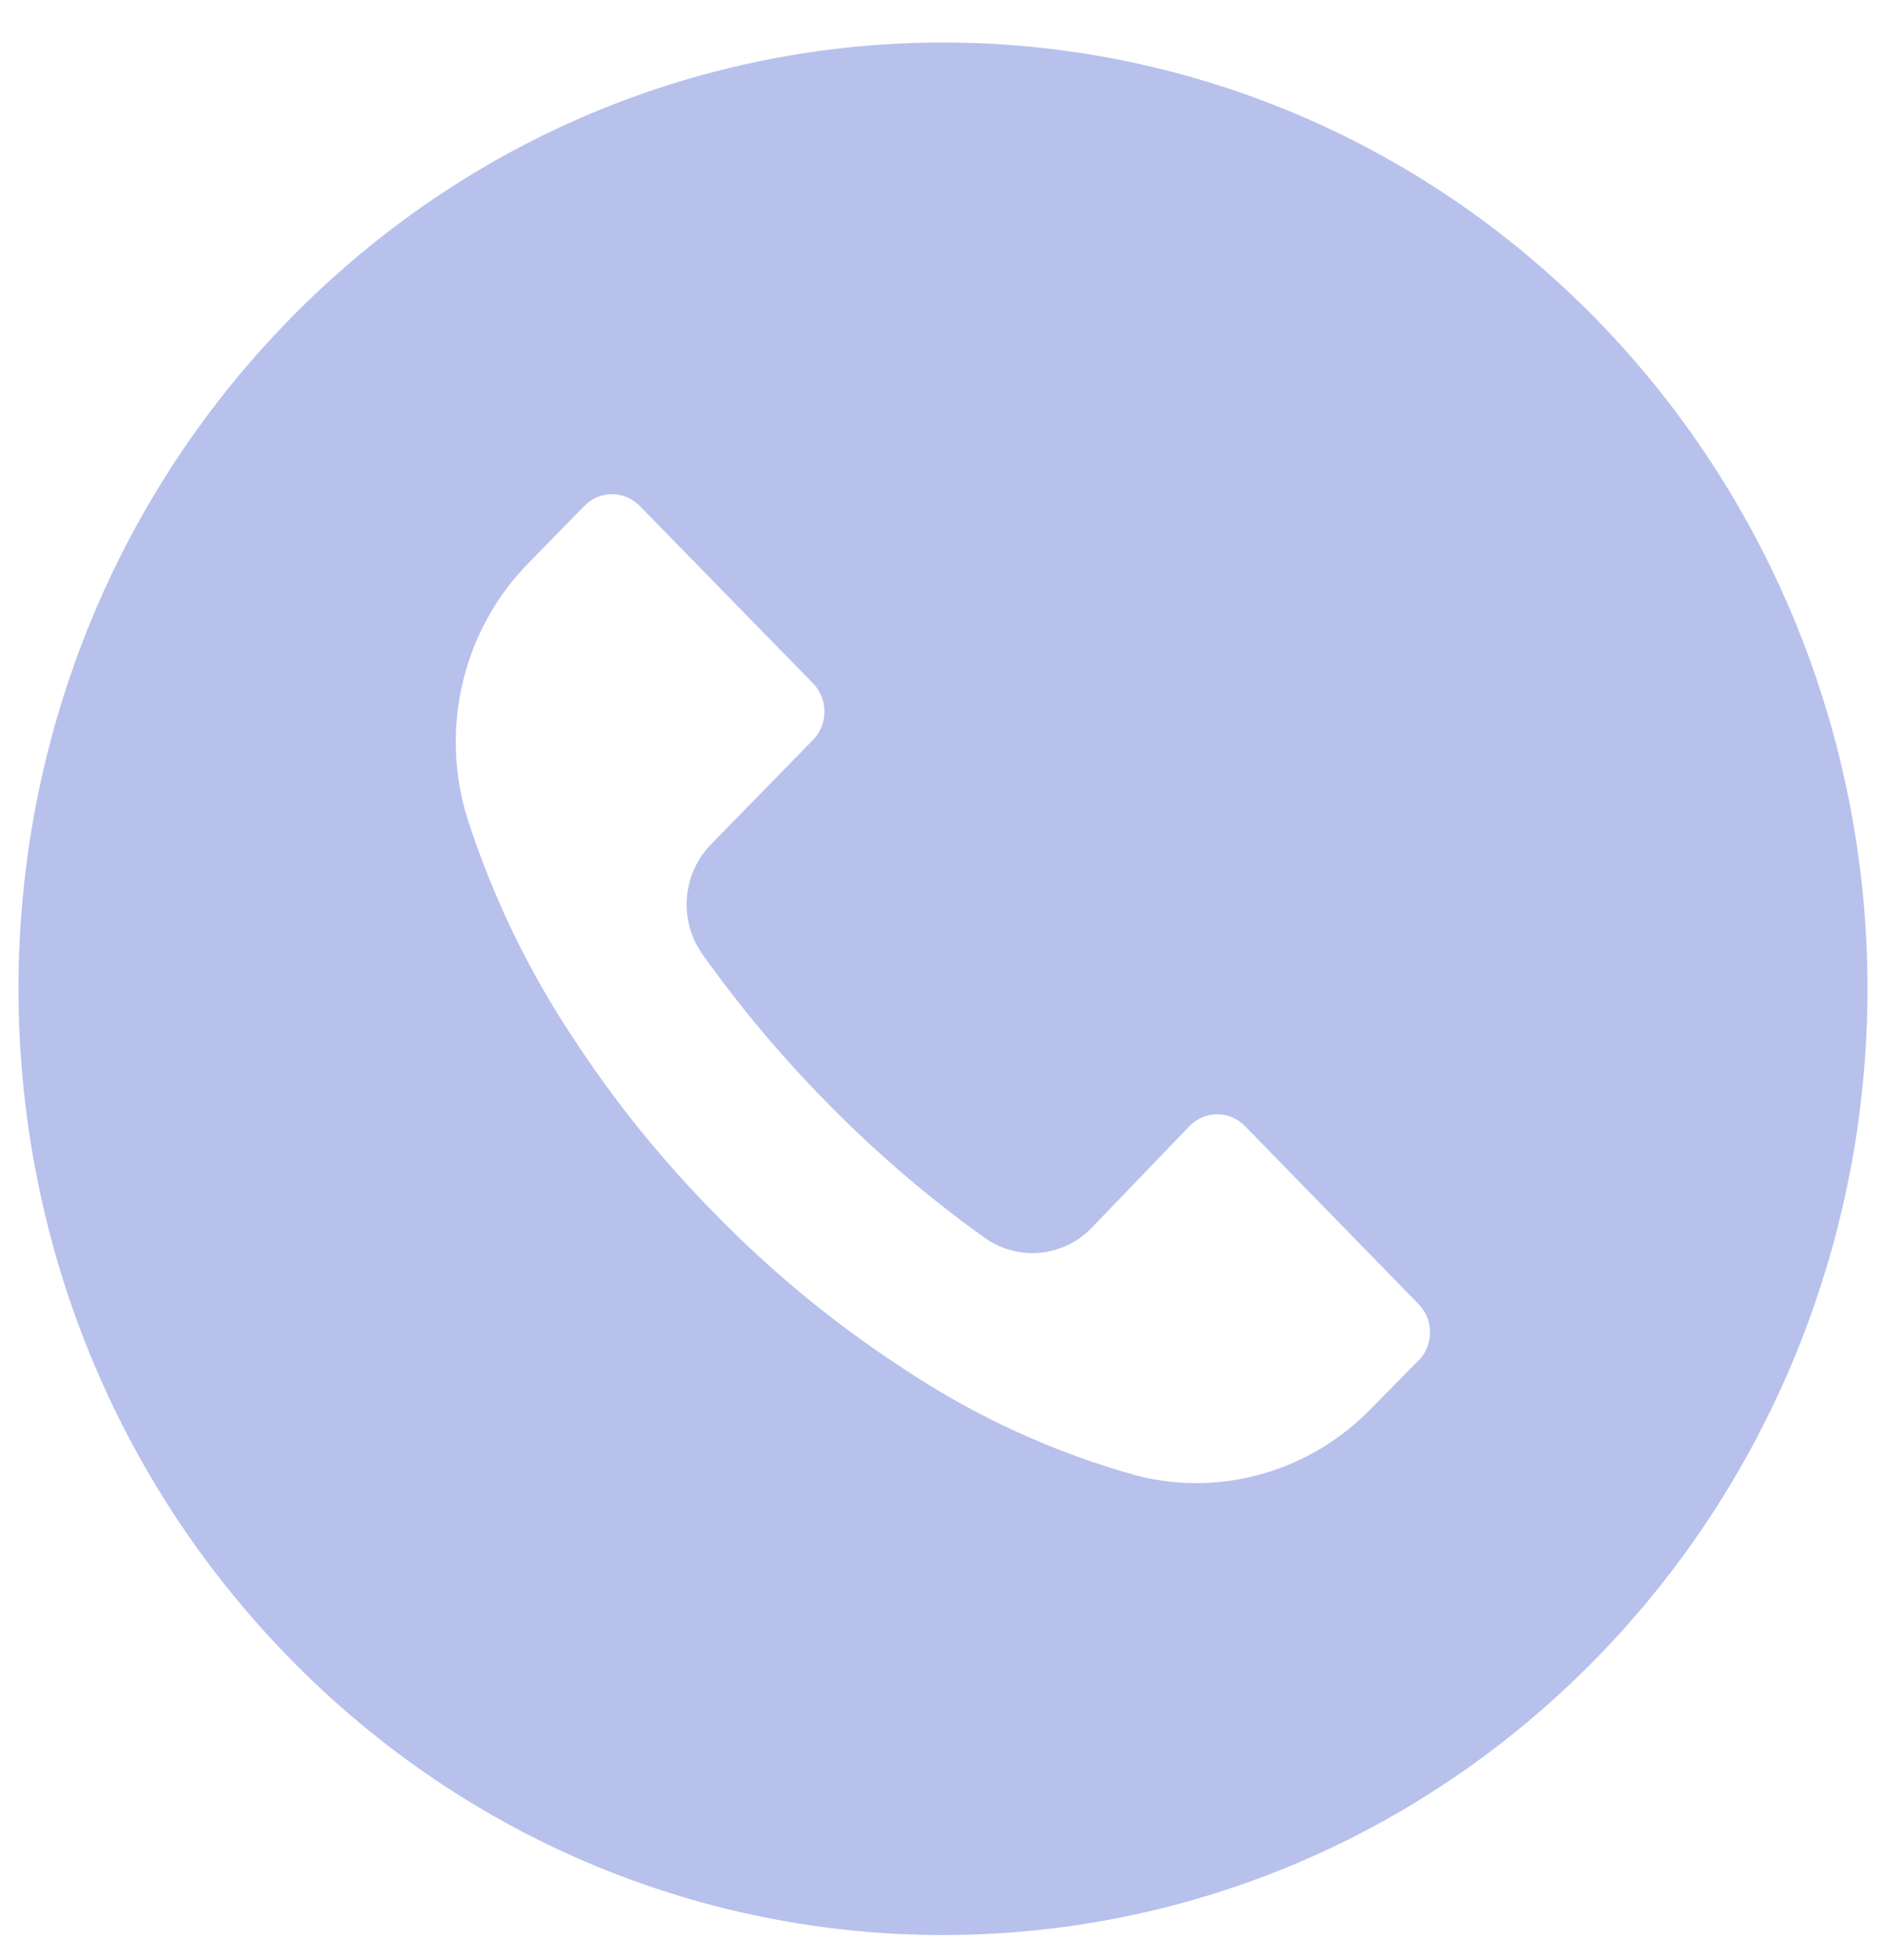 <svg width="51" height="53" viewBox="0 0 51 53" fill="none" xmlns="http://www.w3.org/2000/svg">
<path d="M43.175 8.641C33.41 -1.35 17.581 -1.348 7.819 8.646C-1.942 18.64 -1.94 34.842 7.825 44.833C17.589 54.824 33.418 54.821 43.18 44.827C47.868 40.027 50.501 33.518 50.5 26.731C50.498 19.945 47.863 13.438 43.175 8.641ZM38.361 36.792C38.36 36.793 38.359 36.795 38.358 36.796V36.787L37.091 38.075C35.453 39.773 33.067 40.471 30.8 39.917C28.515 39.291 26.343 38.295 24.366 36.966C22.53 35.765 20.828 34.361 19.291 32.778C17.878 31.342 16.607 29.765 15.5 28.07C14.288 26.247 13.329 24.261 12.65 22.168C11.871 19.71 12.516 17.012 14.316 15.2L15.8 13.681C16.212 13.258 16.882 13.256 17.296 13.678C17.297 13.679 17.299 13.68 17.3 13.681L21.983 18.475C22.397 18.897 22.399 19.583 21.986 20.007C21.985 20.008 21.984 20.009 21.983 20.01L19.233 22.825C18.444 23.624 18.345 24.893 19 25.81C19.994 27.207 21.095 28.522 22.291 29.742C23.625 31.113 25.075 32.361 26.625 33.469C27.52 34.108 28.733 34.001 29.508 33.214L32.166 30.45C32.579 30.026 33.249 30.024 33.663 30.447C33.664 30.448 33.665 30.449 33.666 30.45L38.358 35.261C38.772 35.682 38.774 36.368 38.361 36.792Z" fill="#B8C1EC"/>
</svg>

